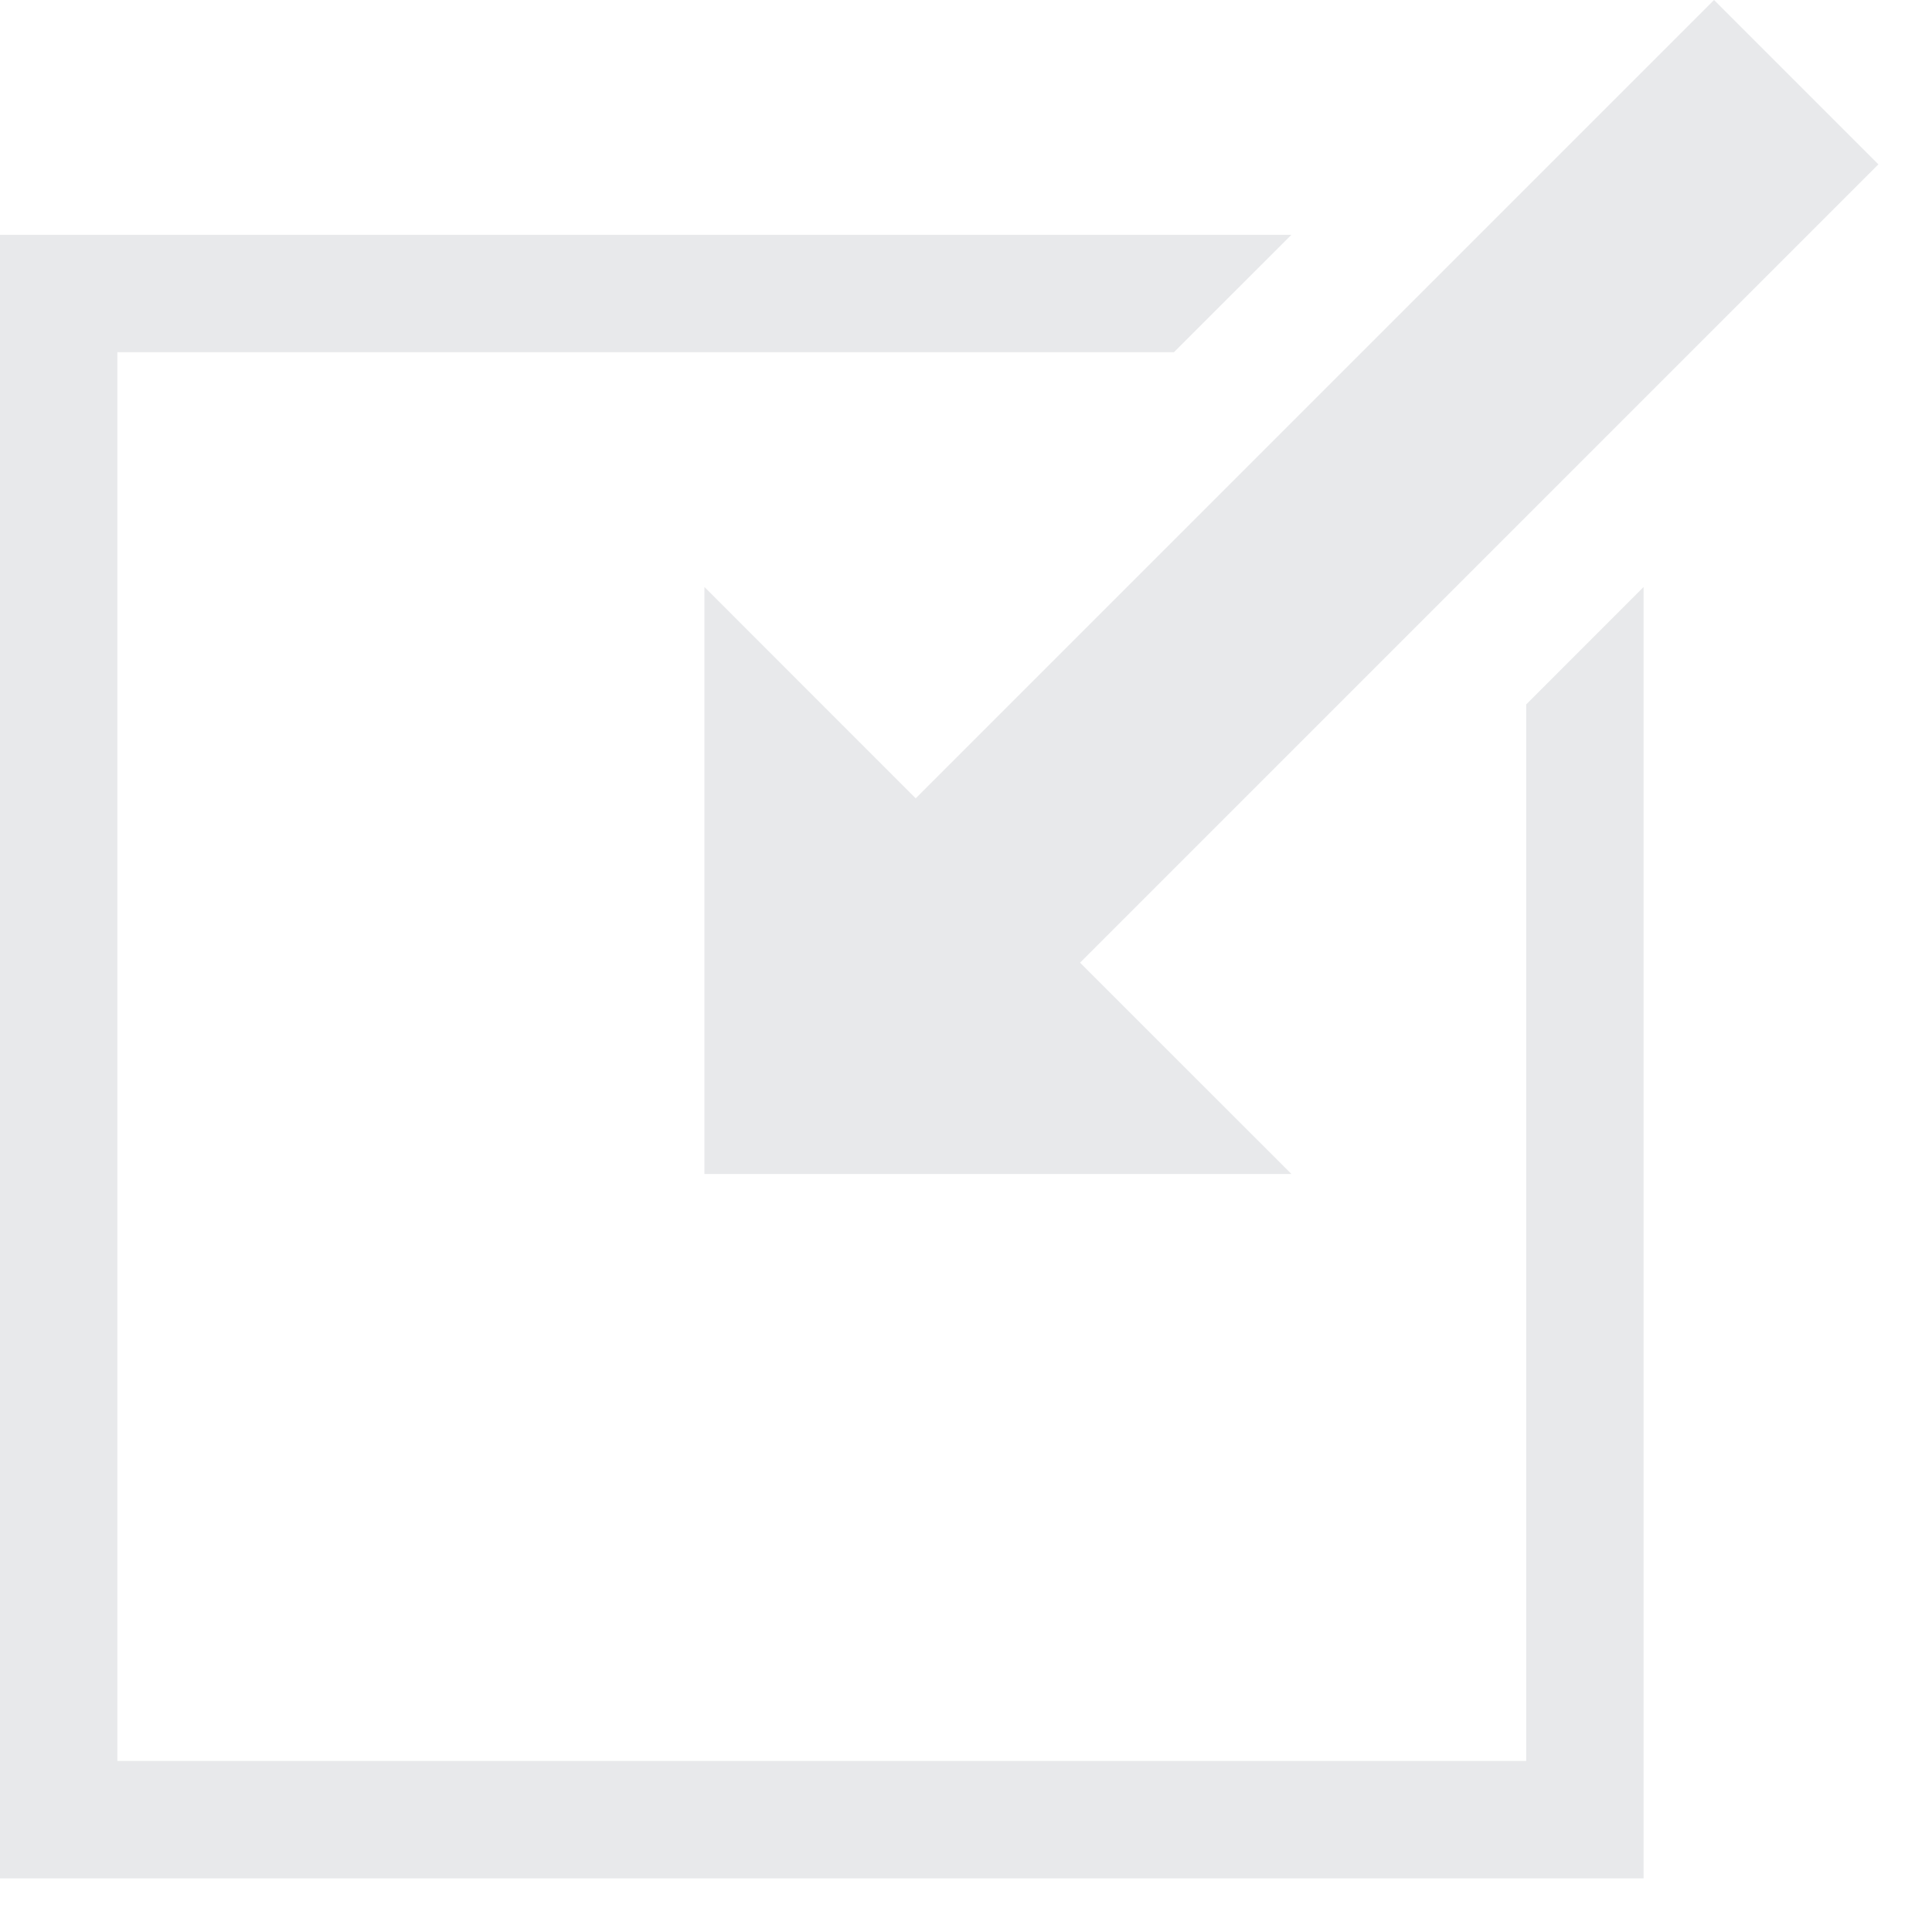 <svg width="28" height="28" viewBox="0 0 28 28" fill="none" xmlns="http://www.w3.org/2000/svg">
<path d="M23.82 27.223V8.507L22.119 10.209V25.521H1.701V5.104H17.014L18.716 3.403H3.05176e-05V27.223H23.82Z" fill="#E8E9EB"/>
<path d="M27.223 2.382L24.841 7.62939e-06L13.271 11.57L10.209 8.507V17.014H18.716L15.653 13.952L27.223 2.382Z" fill="#E8E9EB"/>
</svg>
